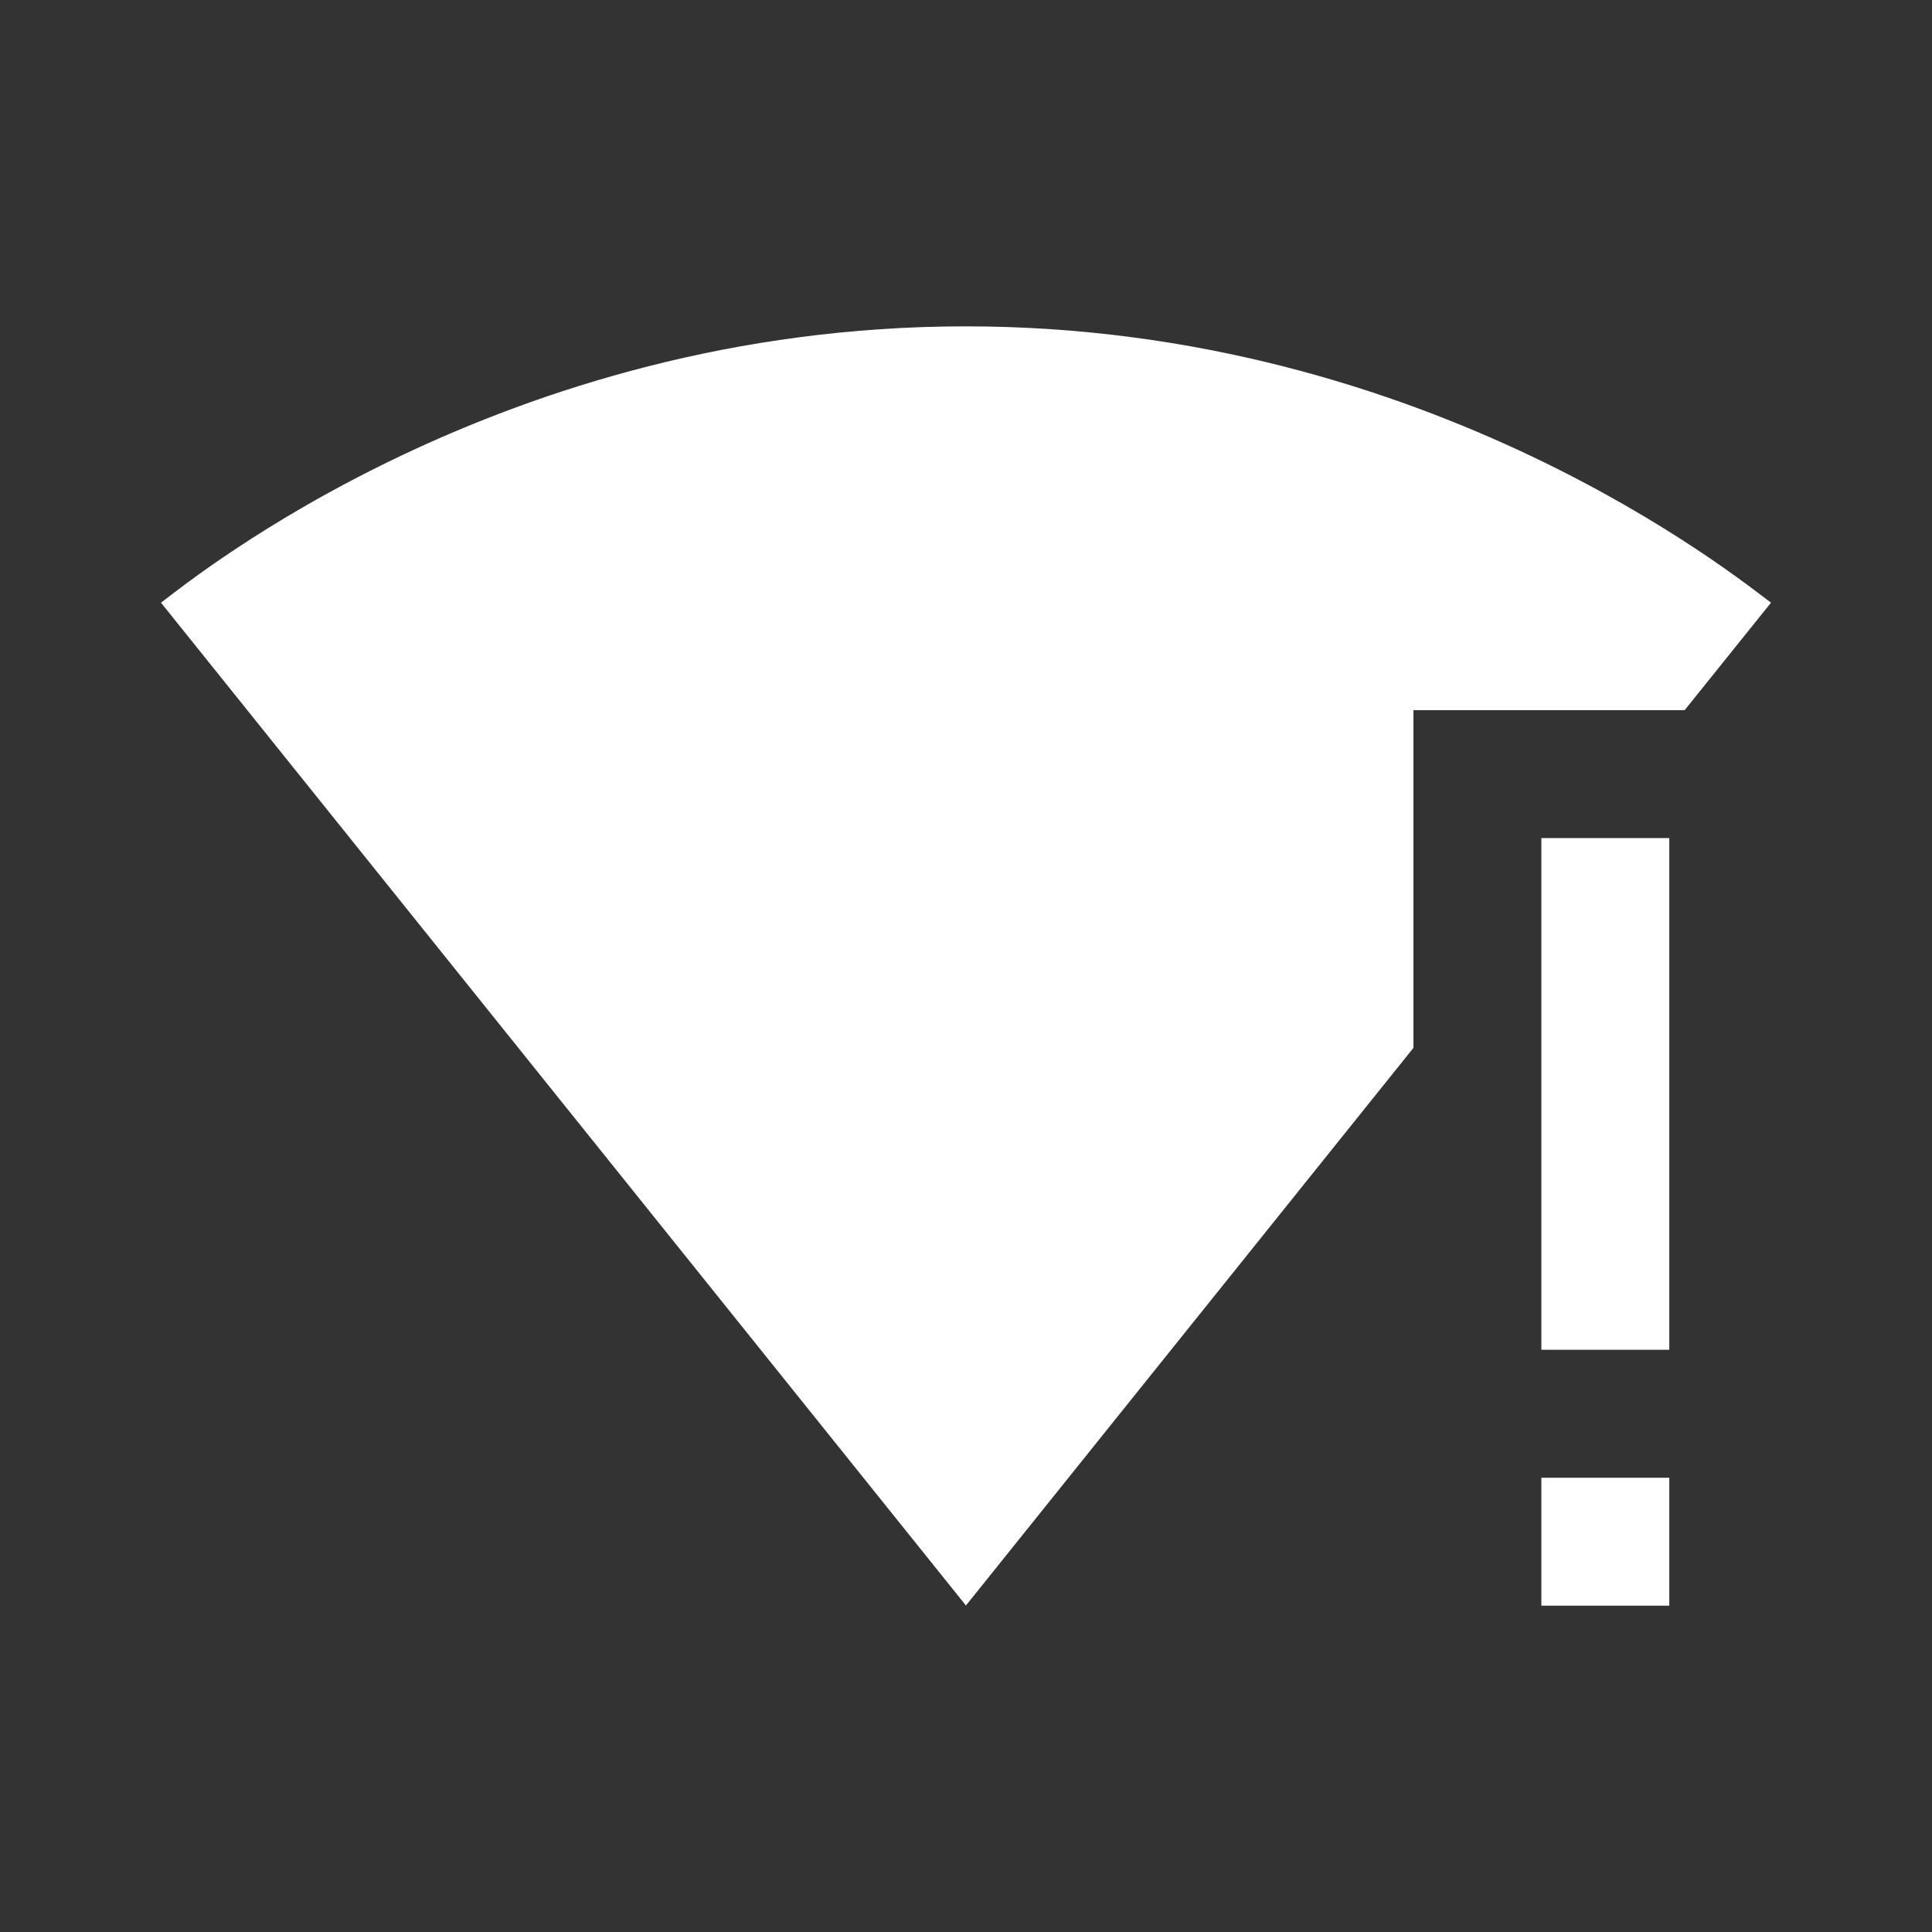 <?xml version="1.0" encoding="UTF-8" standalone="no"?>
<svg
   xmlns:dc="http://purl.org/dc/elements/1.1/"
   xmlns:cc="http://creativecommons.org/ns#"
   xmlns:rdf="http://www.w3.org/1999/02/22-rdf-syntax-ns#"
   xmlns:svg="http://www.w3.org/2000/svg"
   xmlns="http://www.w3.org/2000/svg"
   xmlns:sodipodi="http://sodipodi.sourceforge.net/DTD/sodipodi-0.dtd"
   xmlns:inkscape="http://www.inkscape.org/namespaces/inkscape"
   width="240"
   height="240"
   viewBox="0 0 240 240"
   version="1.1"
   id="svg6"
   sodipodi:docname="wifi-strength-4-alert.svg"
   inkscape:version="0.92.4 5da689c313, 2019-01-14">
  <rect x="0" y="0" width="240" height="240" fill="#333333" stroke="none"/>
  <defs
     id="defs10" />
  <sodipodi:namedview
     pagecolor="#ffffff"
     bordercolor="#666666"
     borderopacity="1"
     objecttolerance="10"
     gridtolerance="10"
     guidetolerance="10"
     inkscape:pageopacity="0"
     inkscape:pageshadow="2"
     inkscape:window-width="1321"
     inkscape:window-height="740"
     id="namedview8"
     showgrid="false"
     inkscape:pagecheckerboard="true"
     inkscape:zoom="9.8333333"
     inkscape:cx="13"
     inkscape:cy="12"
     inkscape:window-x="45"
     inkscape:window-y="28"
     inkscape:window-maximized="0"
     inkscape:current-layer="svg6" />
  <path
     d="m 191.474,199.46 h 15.892 V 183.568 H 191.474 Z M 119.96,40.54 C 62.273,40.54 23.814,72.006 20,74.867 l 99.881,124.434 0.08,0.159 0.08,-0.08 55.542,-69.209 V 88.216 h 33.691 L 220,74.867 C 216.106,72.006 177.648,40.54 119.96,40.54 Z M 191.474,167.676 h 15.892 v -63.568 h -15.892 z"
     id="path2"
     inkscape:connector-curvature="0"
     style="fill:#ffffff;fill-opacity:1;stroke-width:7.946" />
  <path
     d="m 0,216 h 26 v 24 H 0 Z"
     id="path4"
     inkscape:connector-curvature="0"
     style="fill:none" />
</svg>
